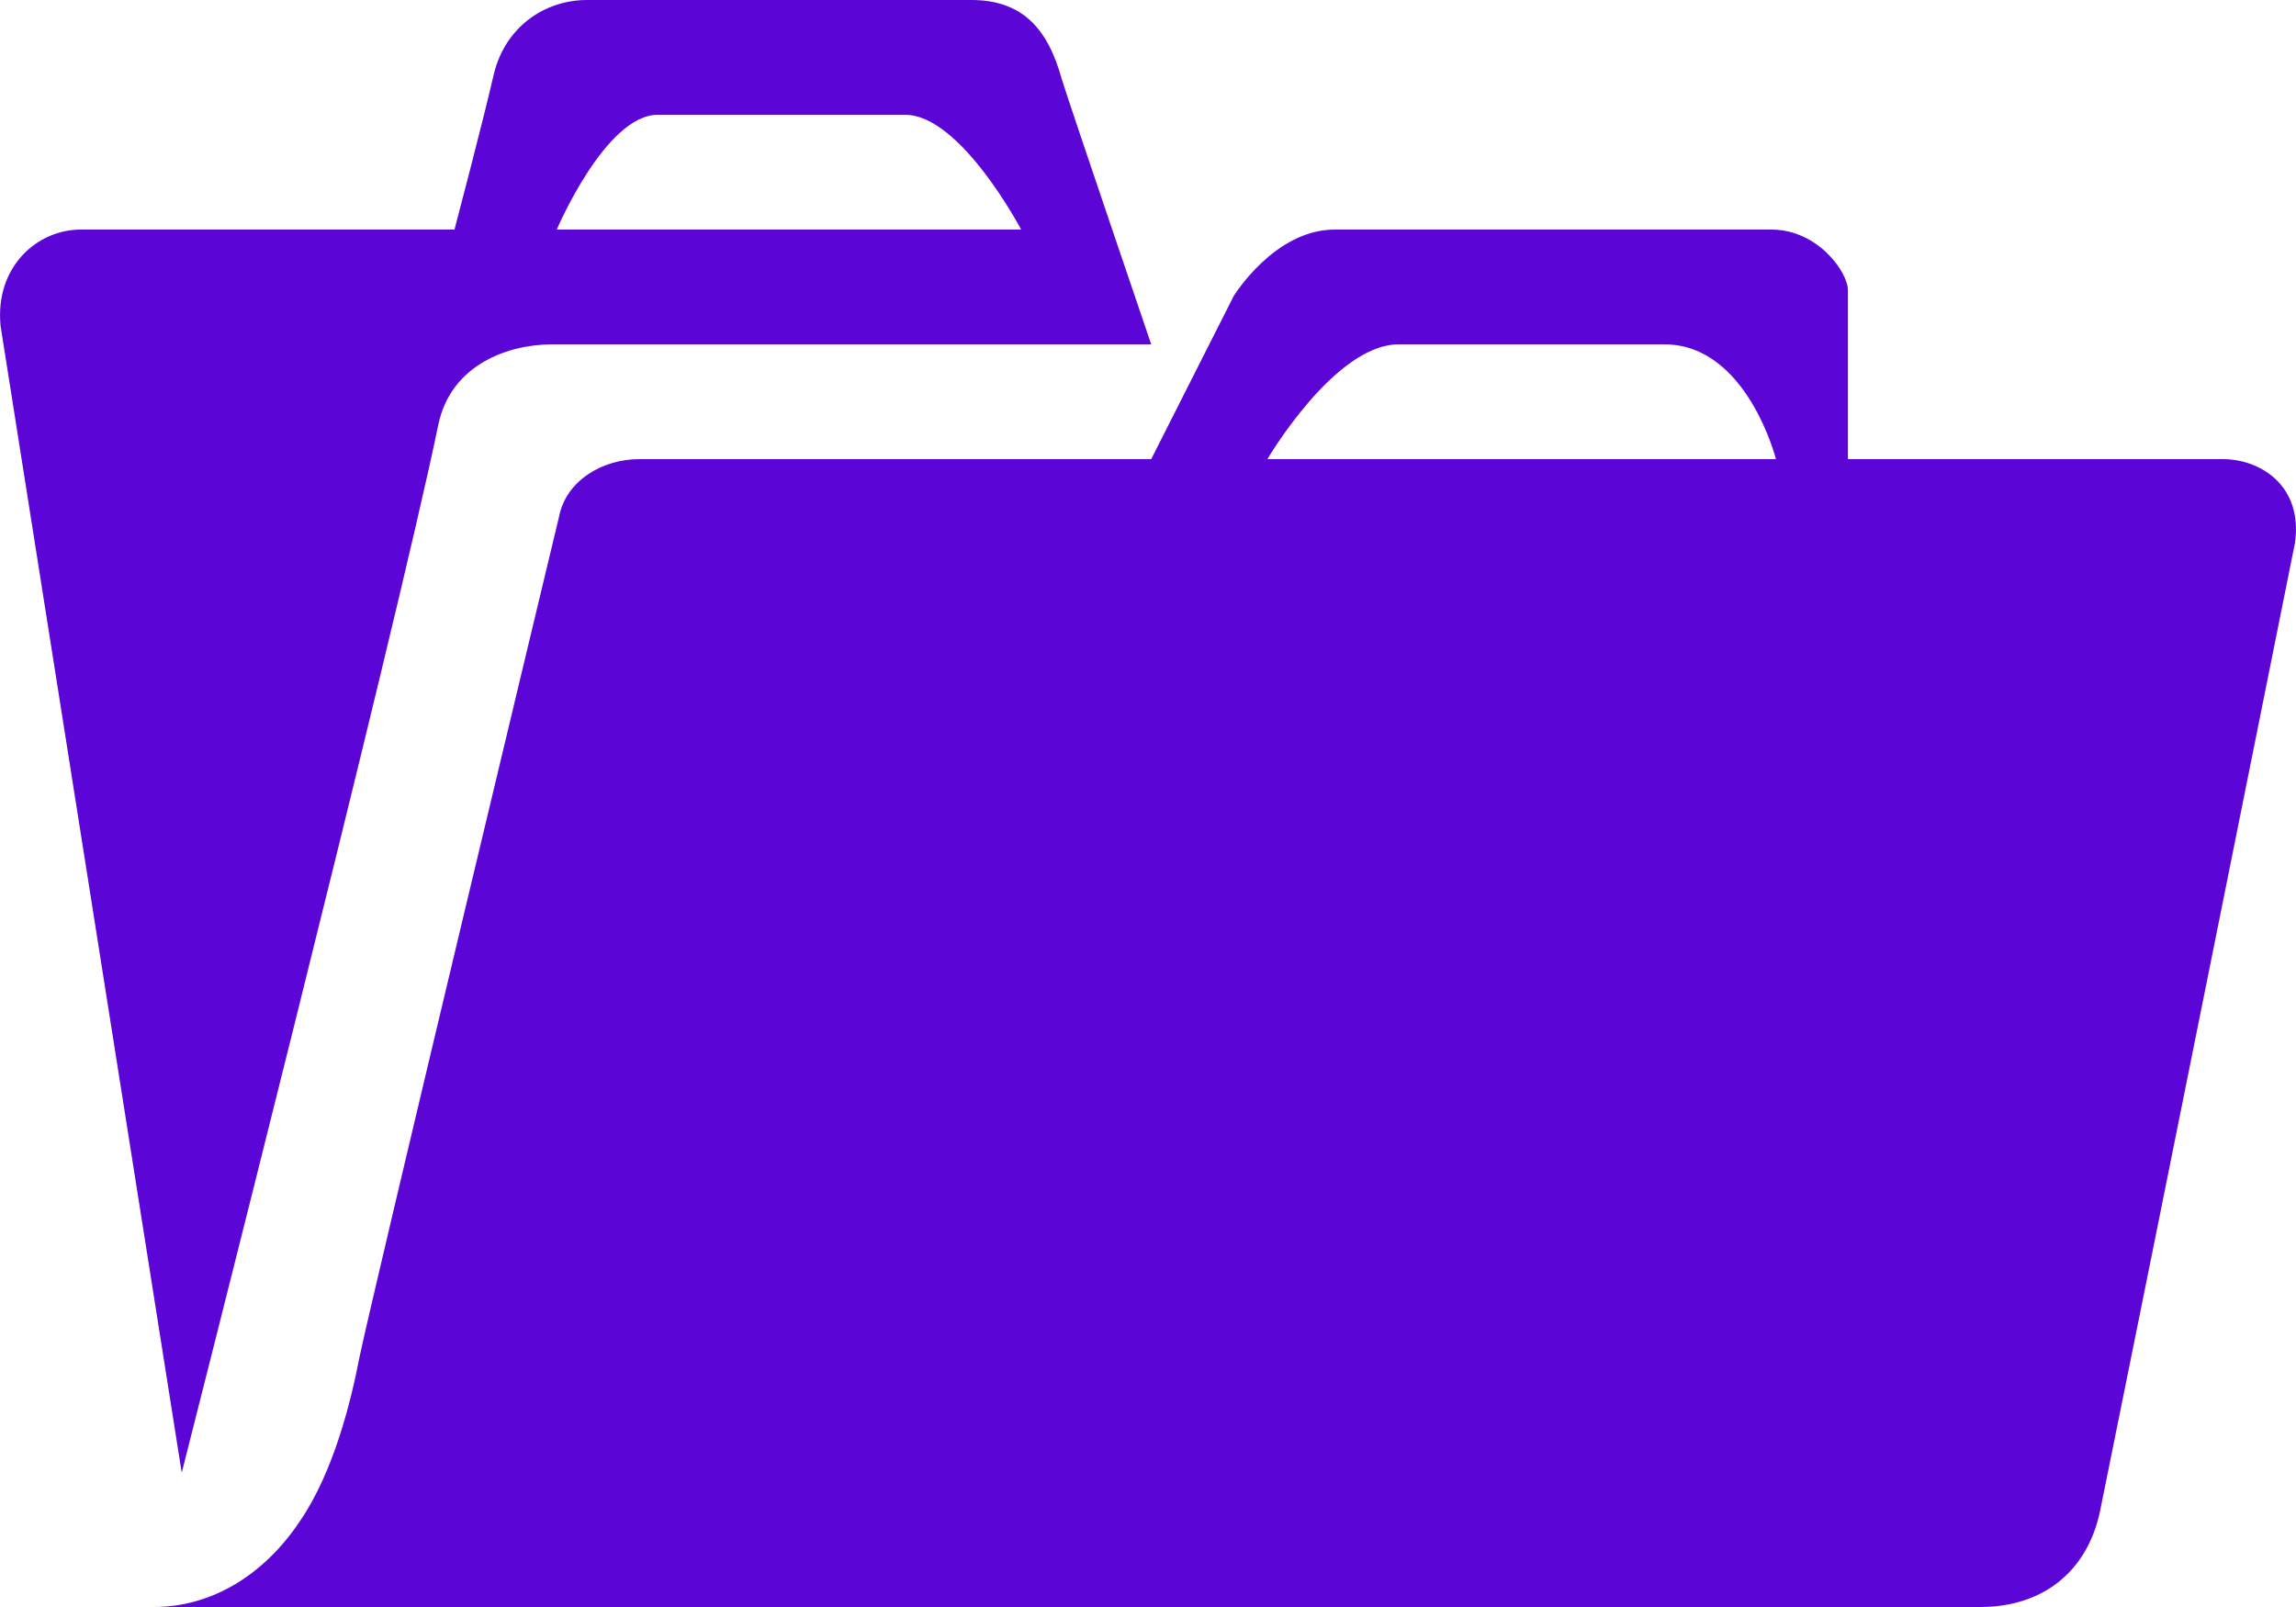 <svg width="20" height="14" viewBox="0 0 20 14" fill="none" xmlns="http://www.w3.org/2000/svg">
<path d="M3.959 2H0.703C0.328 2 -0.046 2.32 0.005 2.84L1.583 12.83C1.583 12.83 3.454 5.47 3.818 3.7C3.929 3.17 4.435 3 4.809 3H10.028C10.028 3 9.32 0.92 9.249 0.69C9.128 0.25 8.906 0 8.461 0H5.113C4.748 0 4.405 0.23 4.303 0.64C4.212 1.04 3.959 2 3.959 2ZM8.895 2H4.85C4.85 2 5.274 1 5.73 1H7.884C8.369 1 8.895 2 8.895 2ZM2.614 13.25C2.301 13.72 1.845 14 1.34 14H17.25C17.796 14 18.181 13.69 18.292 13.17C18.737 10.98 19.991 4.73 19.991 4.73C20.062 4.23 19.688 4 19.364 4H16.097V2.53C16.097 2.37 15.834 2 15.43 2H11.626C11.101 2 10.746 2.58 10.746 2.58L10.028 4H5.568C5.244 4 4.93 4.19 4.87 4.5C4.87 4.5 3.262 11.2 3.13 11.83C3.059 12.2 2.908 12.82 2.614 13.25ZM15.47 4H11.04C11.04 4 11.626 3 12.183 3H14.499C15.217 3 15.47 4 15.47 4Z" fill="#5C05D7"/>
</svg>
